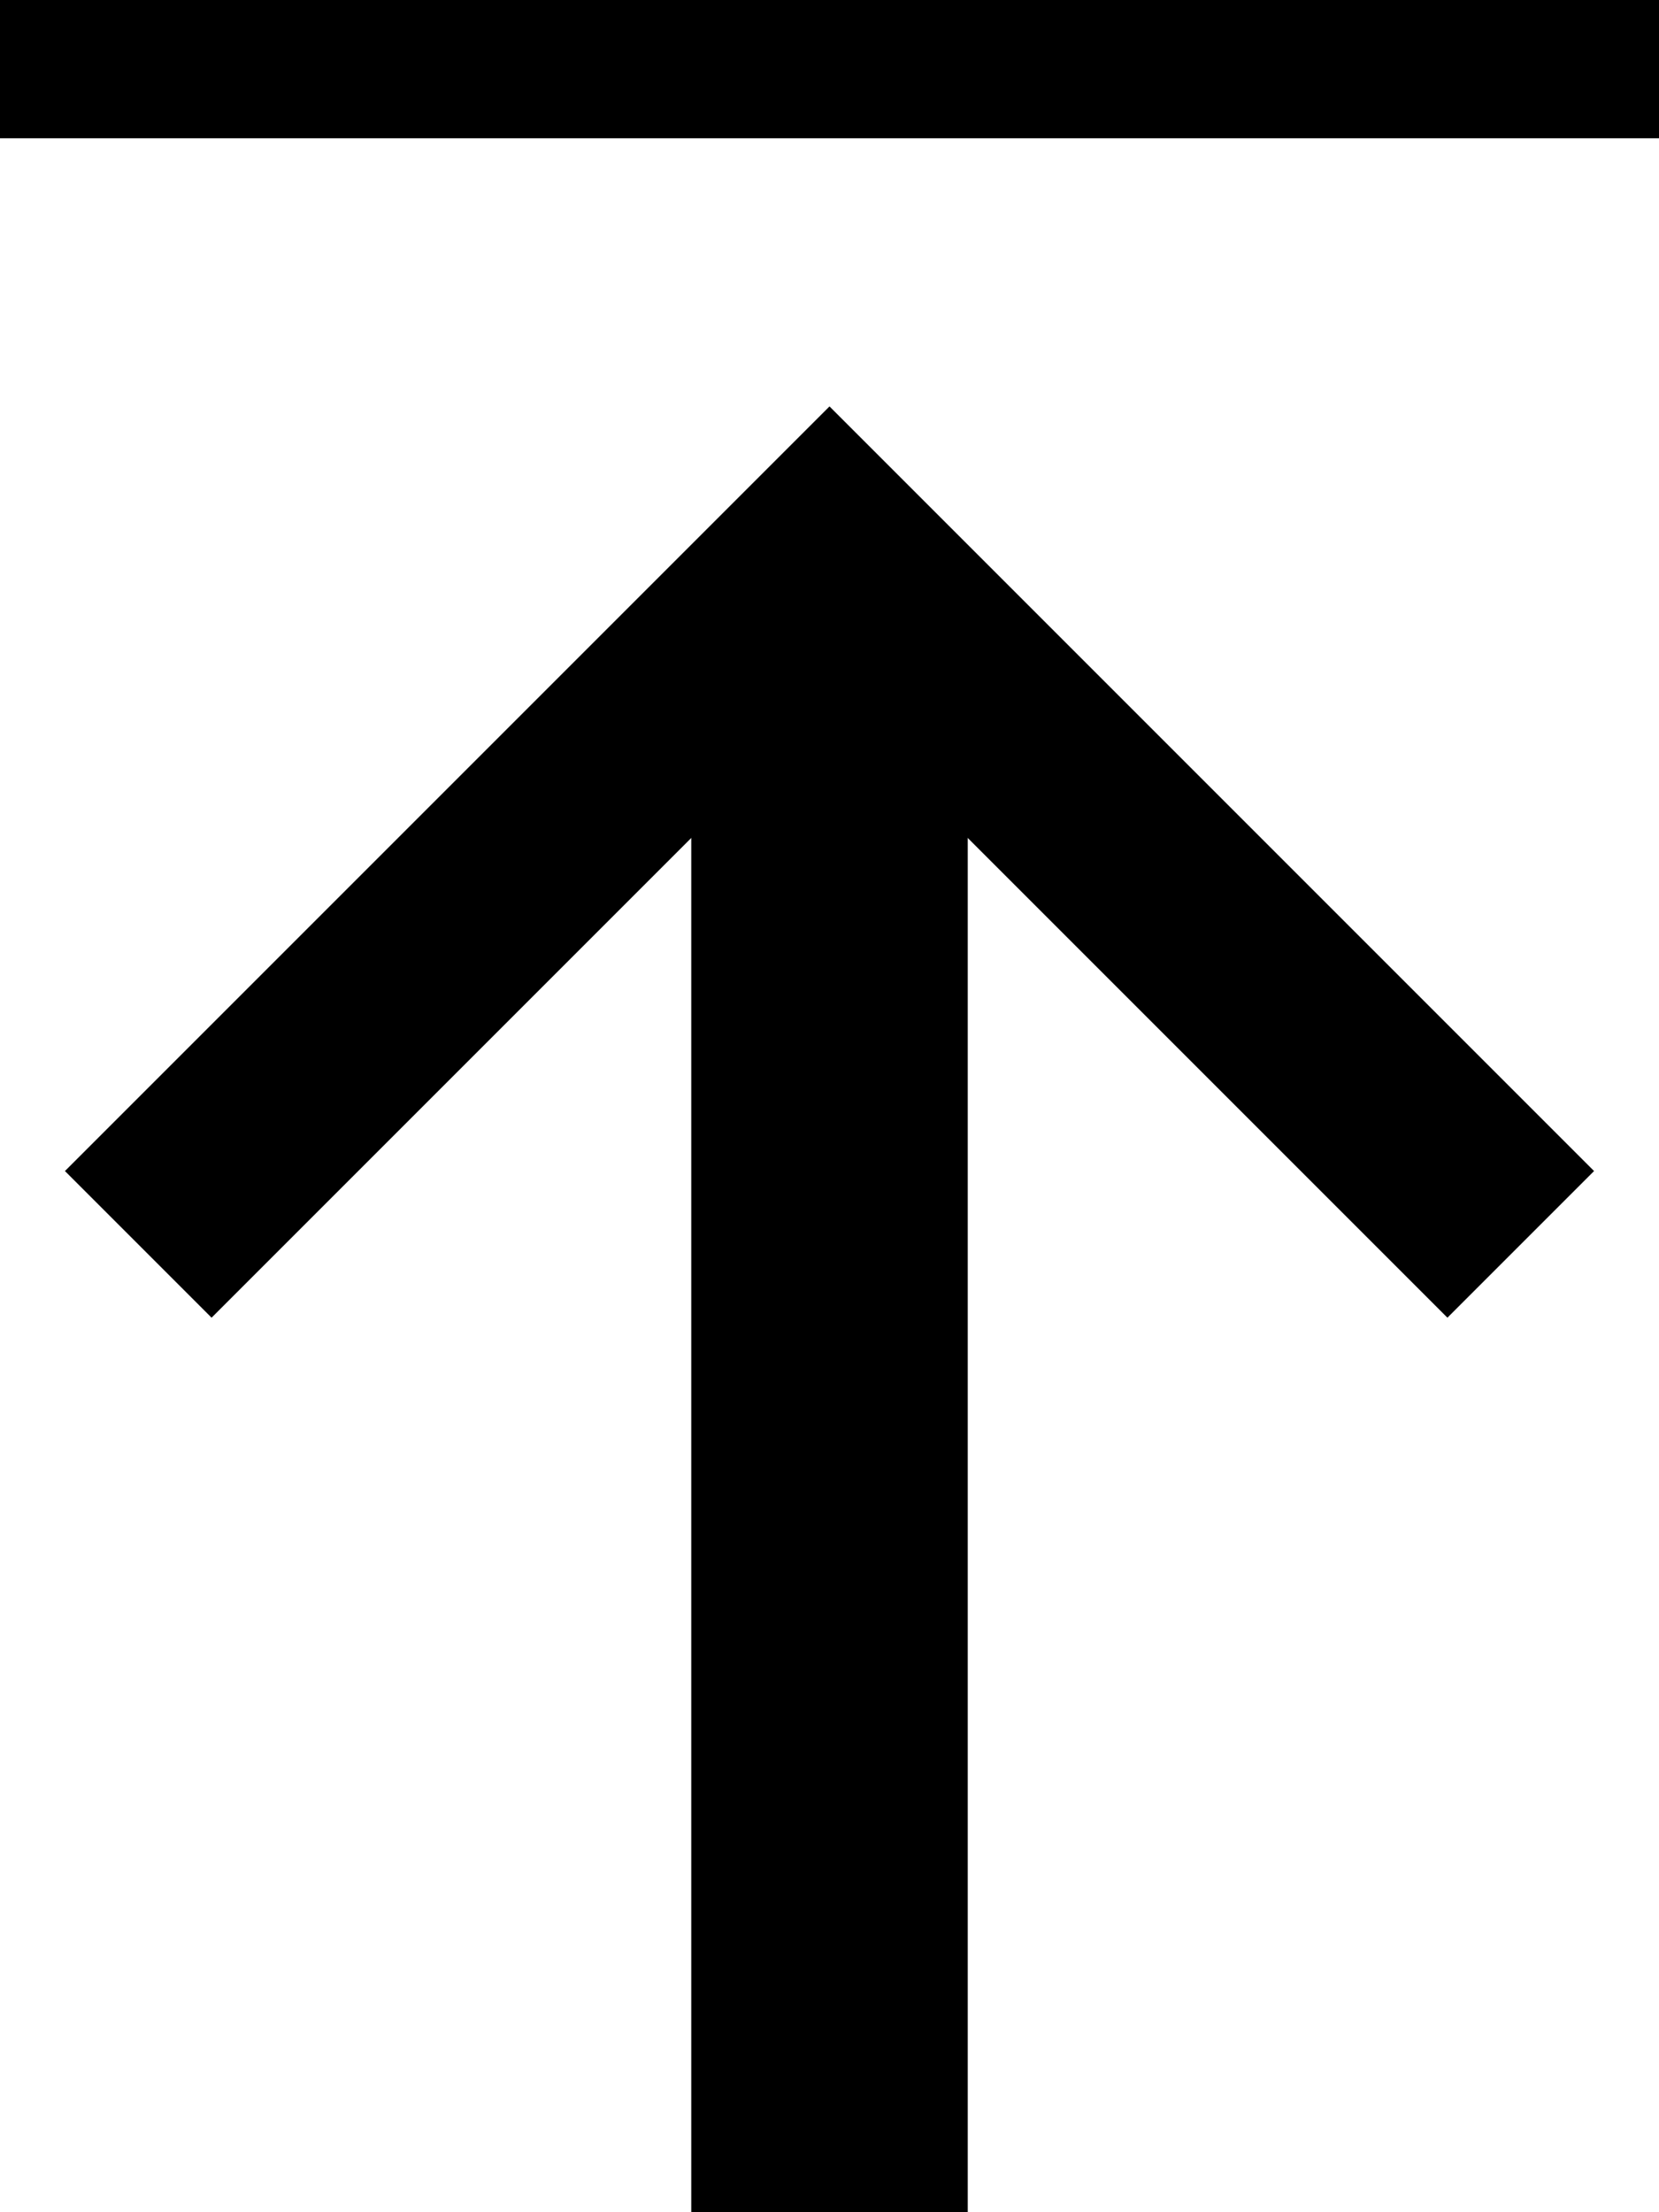 <?xml version="1.0" encoding="utf-8"?>
<!-- Generator: Adobe Illustrator 24.3.0, SVG Export Plug-In . SVG Version: 6.00 Build 0)  -->
<svg version="1.1" id="svg" xmlns="http://www.w3.org/2000/svg" xmlns:xlink="http://www.w3.org/1999/xlink" x="0px" y="0px"
	 viewBox="0 0 12 16" style="enable-background:new 0 0 12 16;" xml:space="preserve">
<style type="text/css">
	<style>.upload-polyline{fill:none;stroke:currentColor;stroke-miterlimit:10;stroke-width:1.5px;}</style>
</style>
<rect x="5" y="5" width="2" height="11" fill="currentColor"/>
<polyline class="upload-polyline" points="1,9 6,4 11,9 "/>
<rect width="12" height="1" fill="currentColor"/>
</svg>
